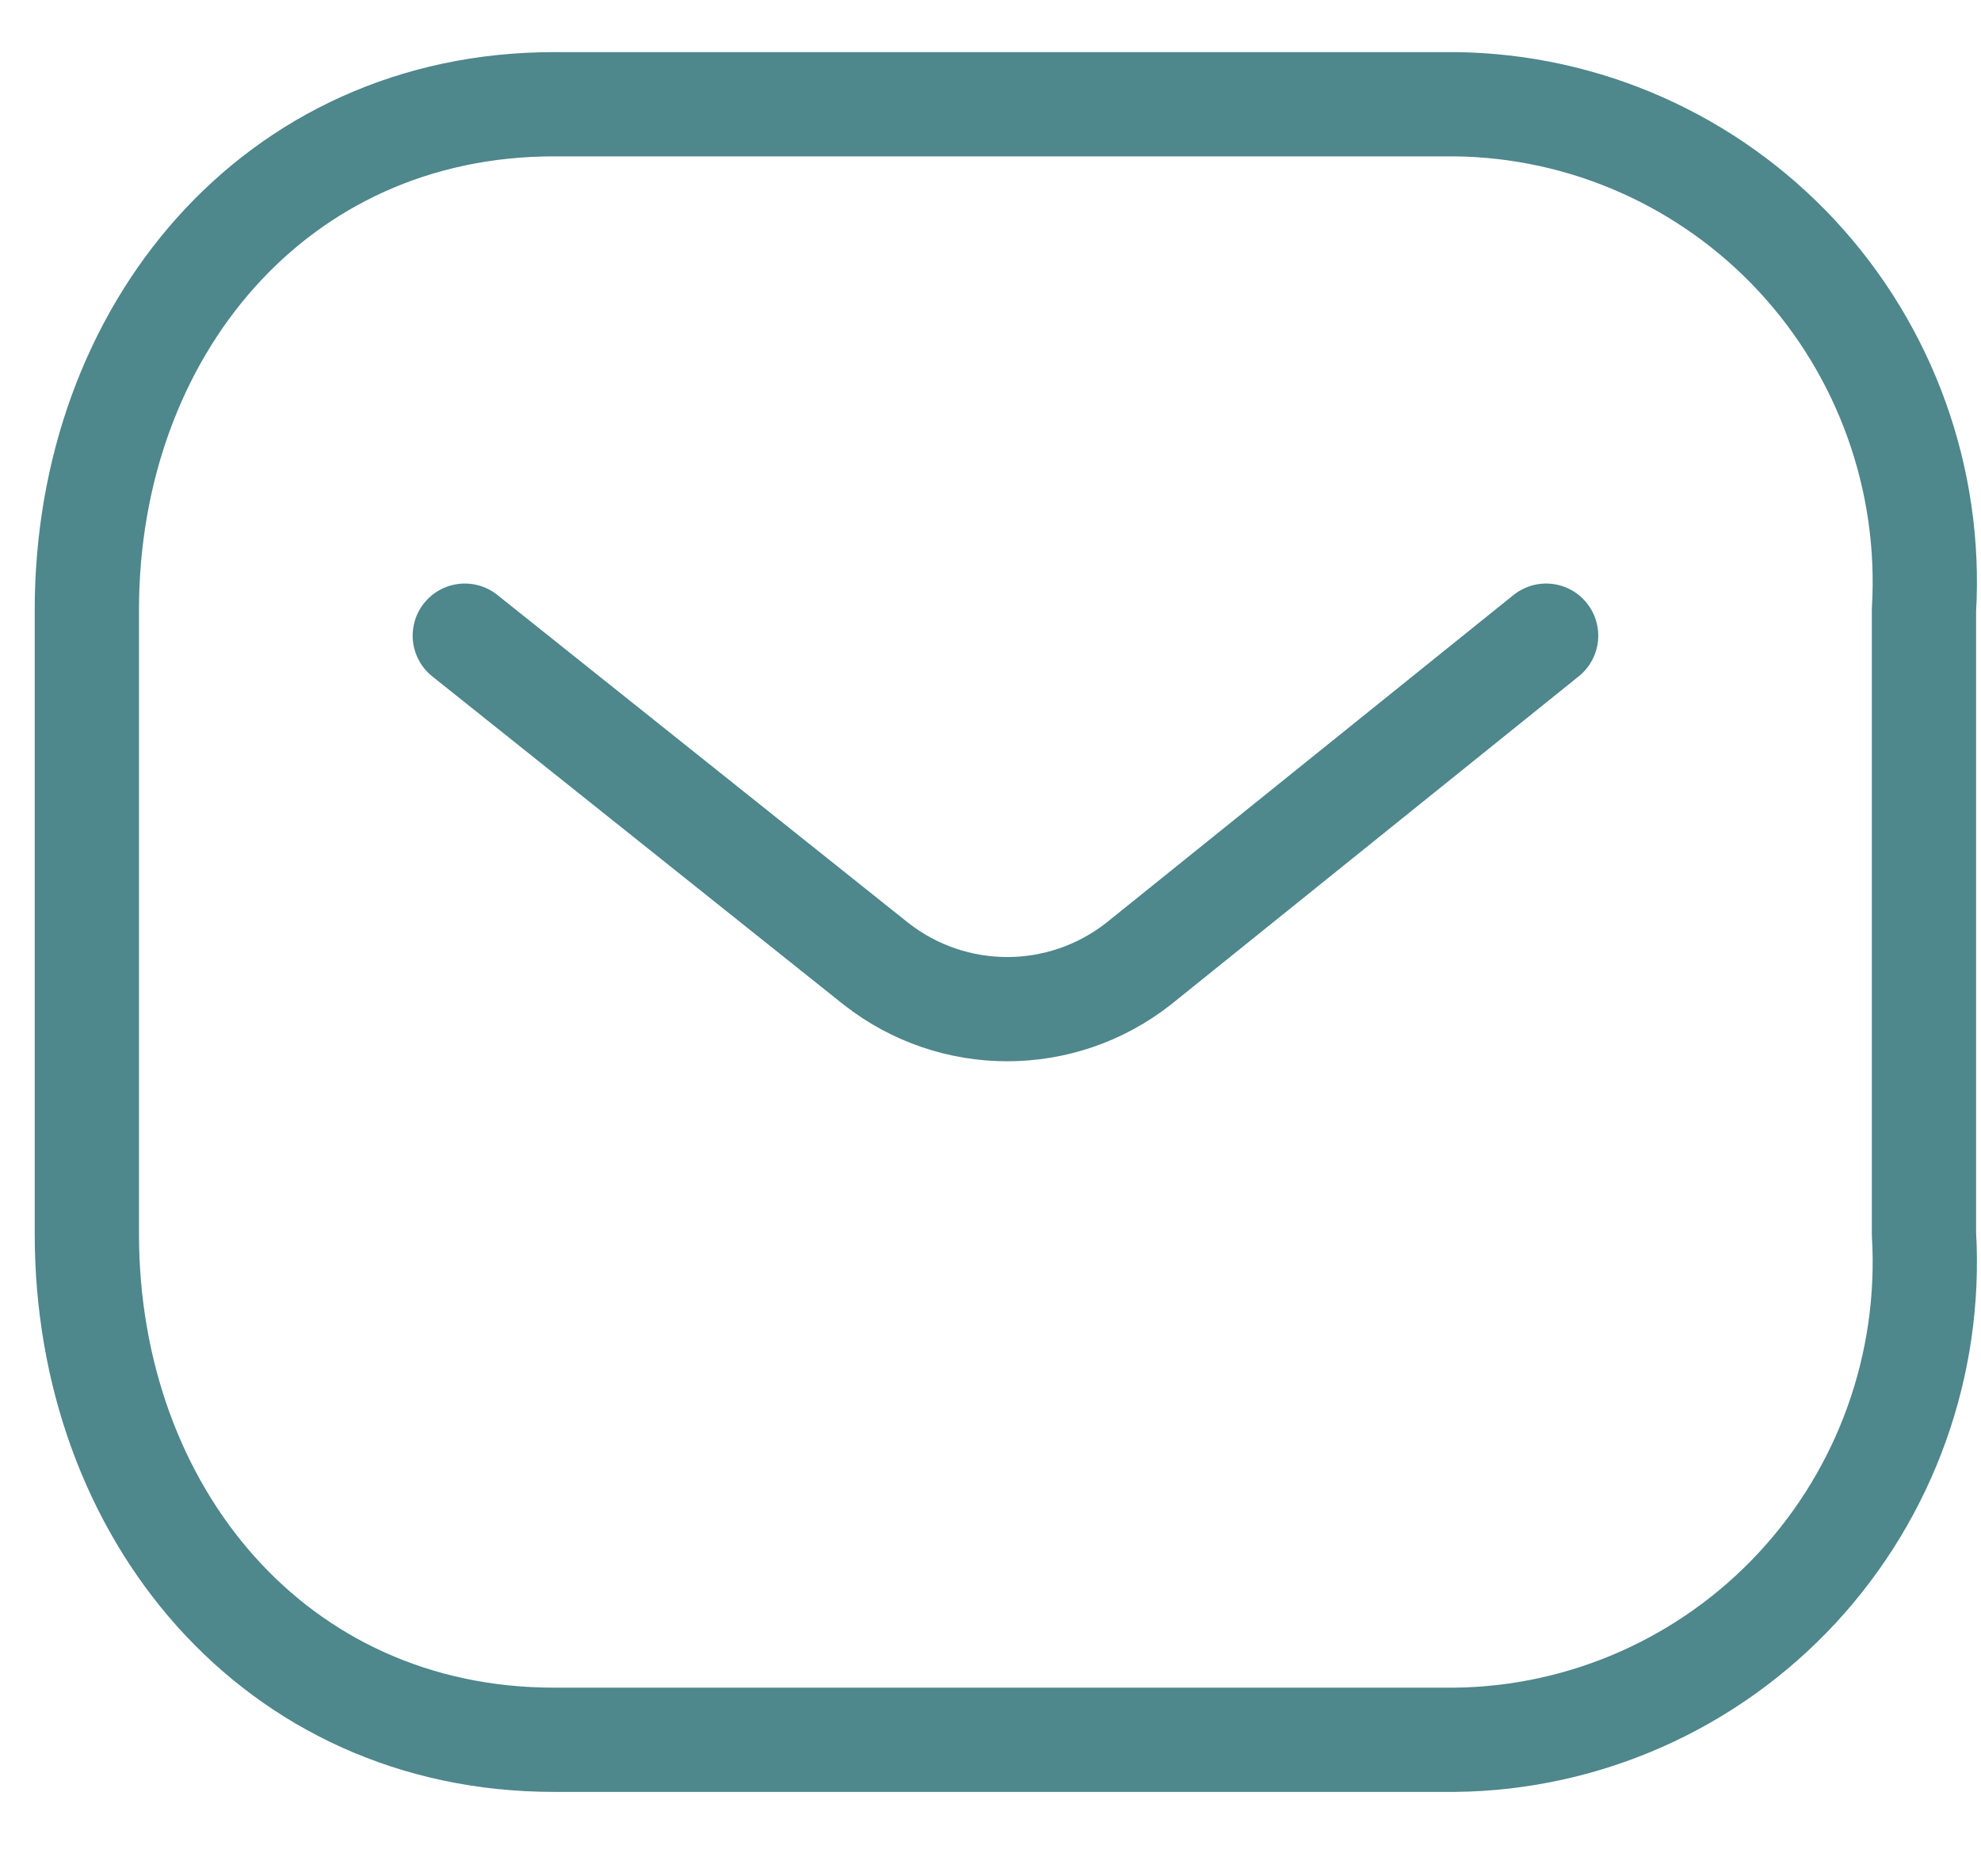 <svg width="19" height="18" viewBox="0 0 19 18" fill="none" xmlns="http://www.w3.org/2000/svg">
<path d="M14.829 6.098L10.919 9.246C10.179 9.826 9.142 9.826 8.402 9.246L4.458 6.098" stroke="#4E878C" stroke-linecap="round" stroke-linejoin="round"/>
<path fill-rule="evenodd" clip-rule="evenodd" d="M5.314 1H13.956C15.202 1.014 16.388 1.541 17.238 2.458C18.087 3.375 18.527 4.602 18.453 5.853V11.837C18.527 13.088 18.087 14.315 17.238 15.232C16.388 16.149 15.202 16.676 13.956 16.69H5.314C2.637 16.69 0.833 14.512 0.833 11.837V5.853C0.833 3.177 2.637 1 5.314 1Z" stroke="#4E878C" stroke-linecap="round" stroke-linejoin="round"/>
</svg>
